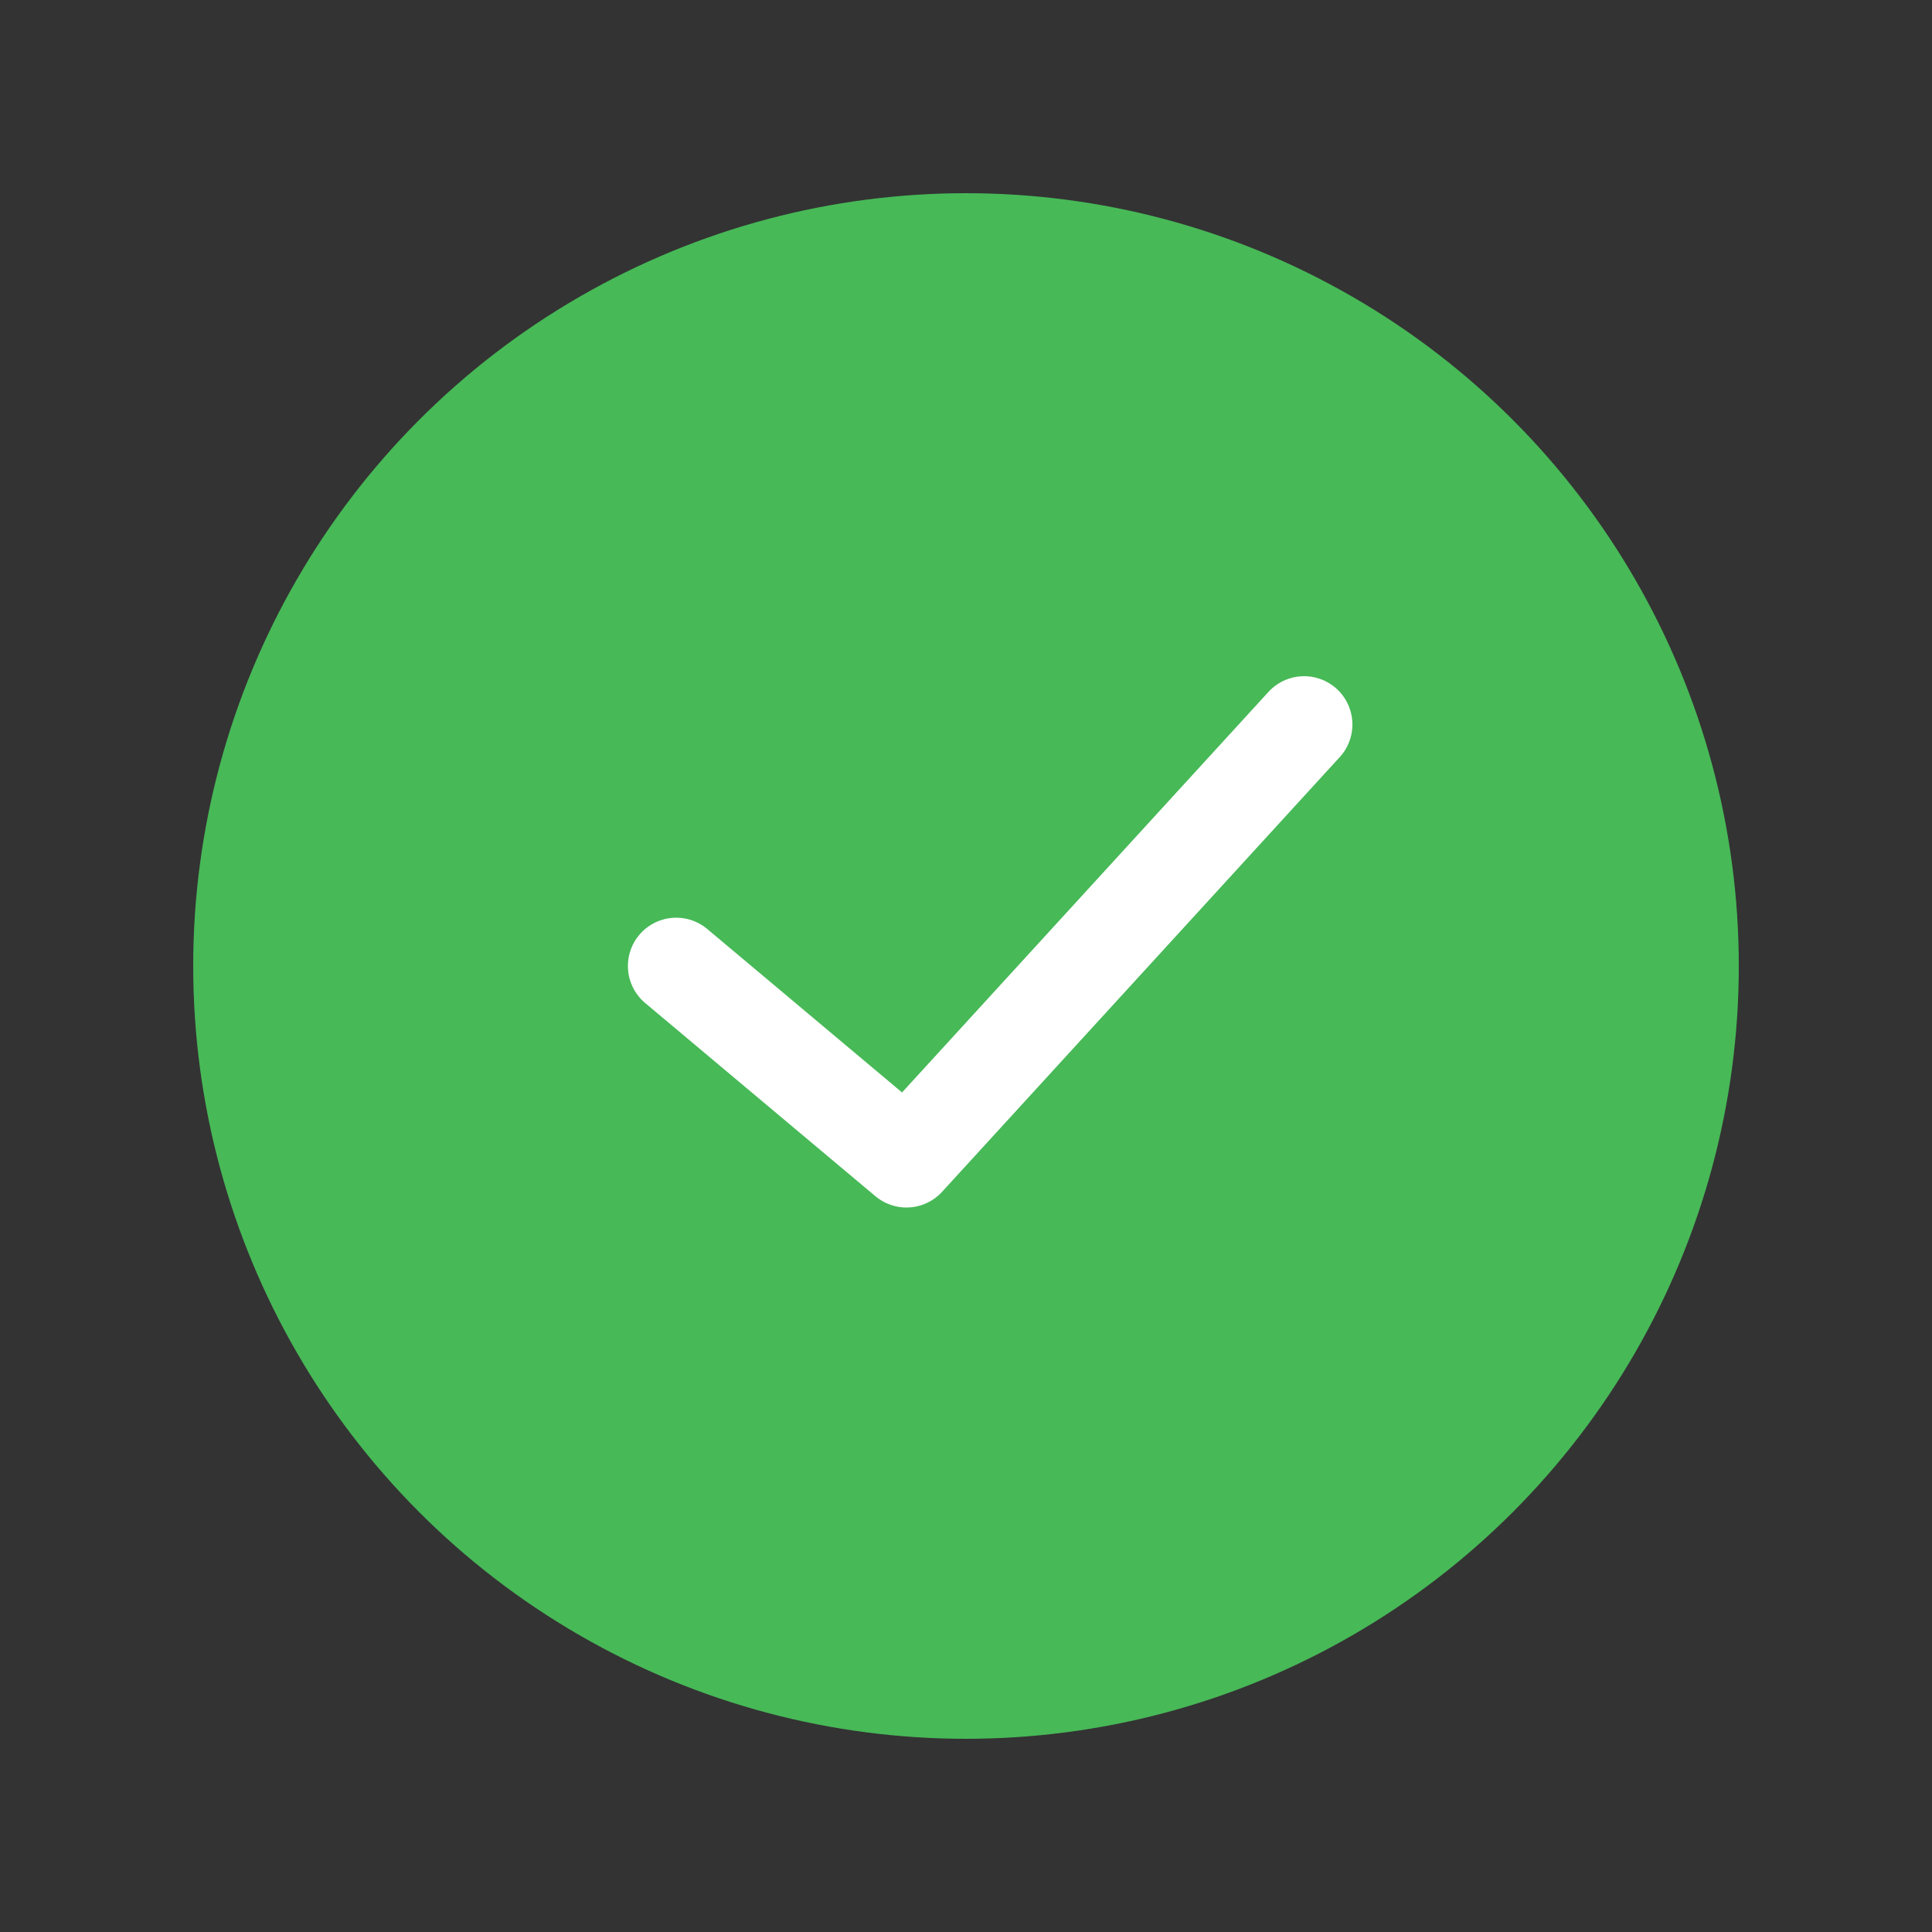 <svg width="40" height="40" viewBox="0 0 40 40" fill="none" xmlns="http://www.w3.org/2000/svg">
<rect x="0" y="0" width="40" height="40" fill="#333333" stroke="none"/>
<circle cx="20" cy="20" r="16" fill="#47B957"/>
<path d="M14 20L18.767 24L27 15" stroke="white" stroke-width="2" stroke-linecap="round" stroke-linejoin="round"/>
</svg>
